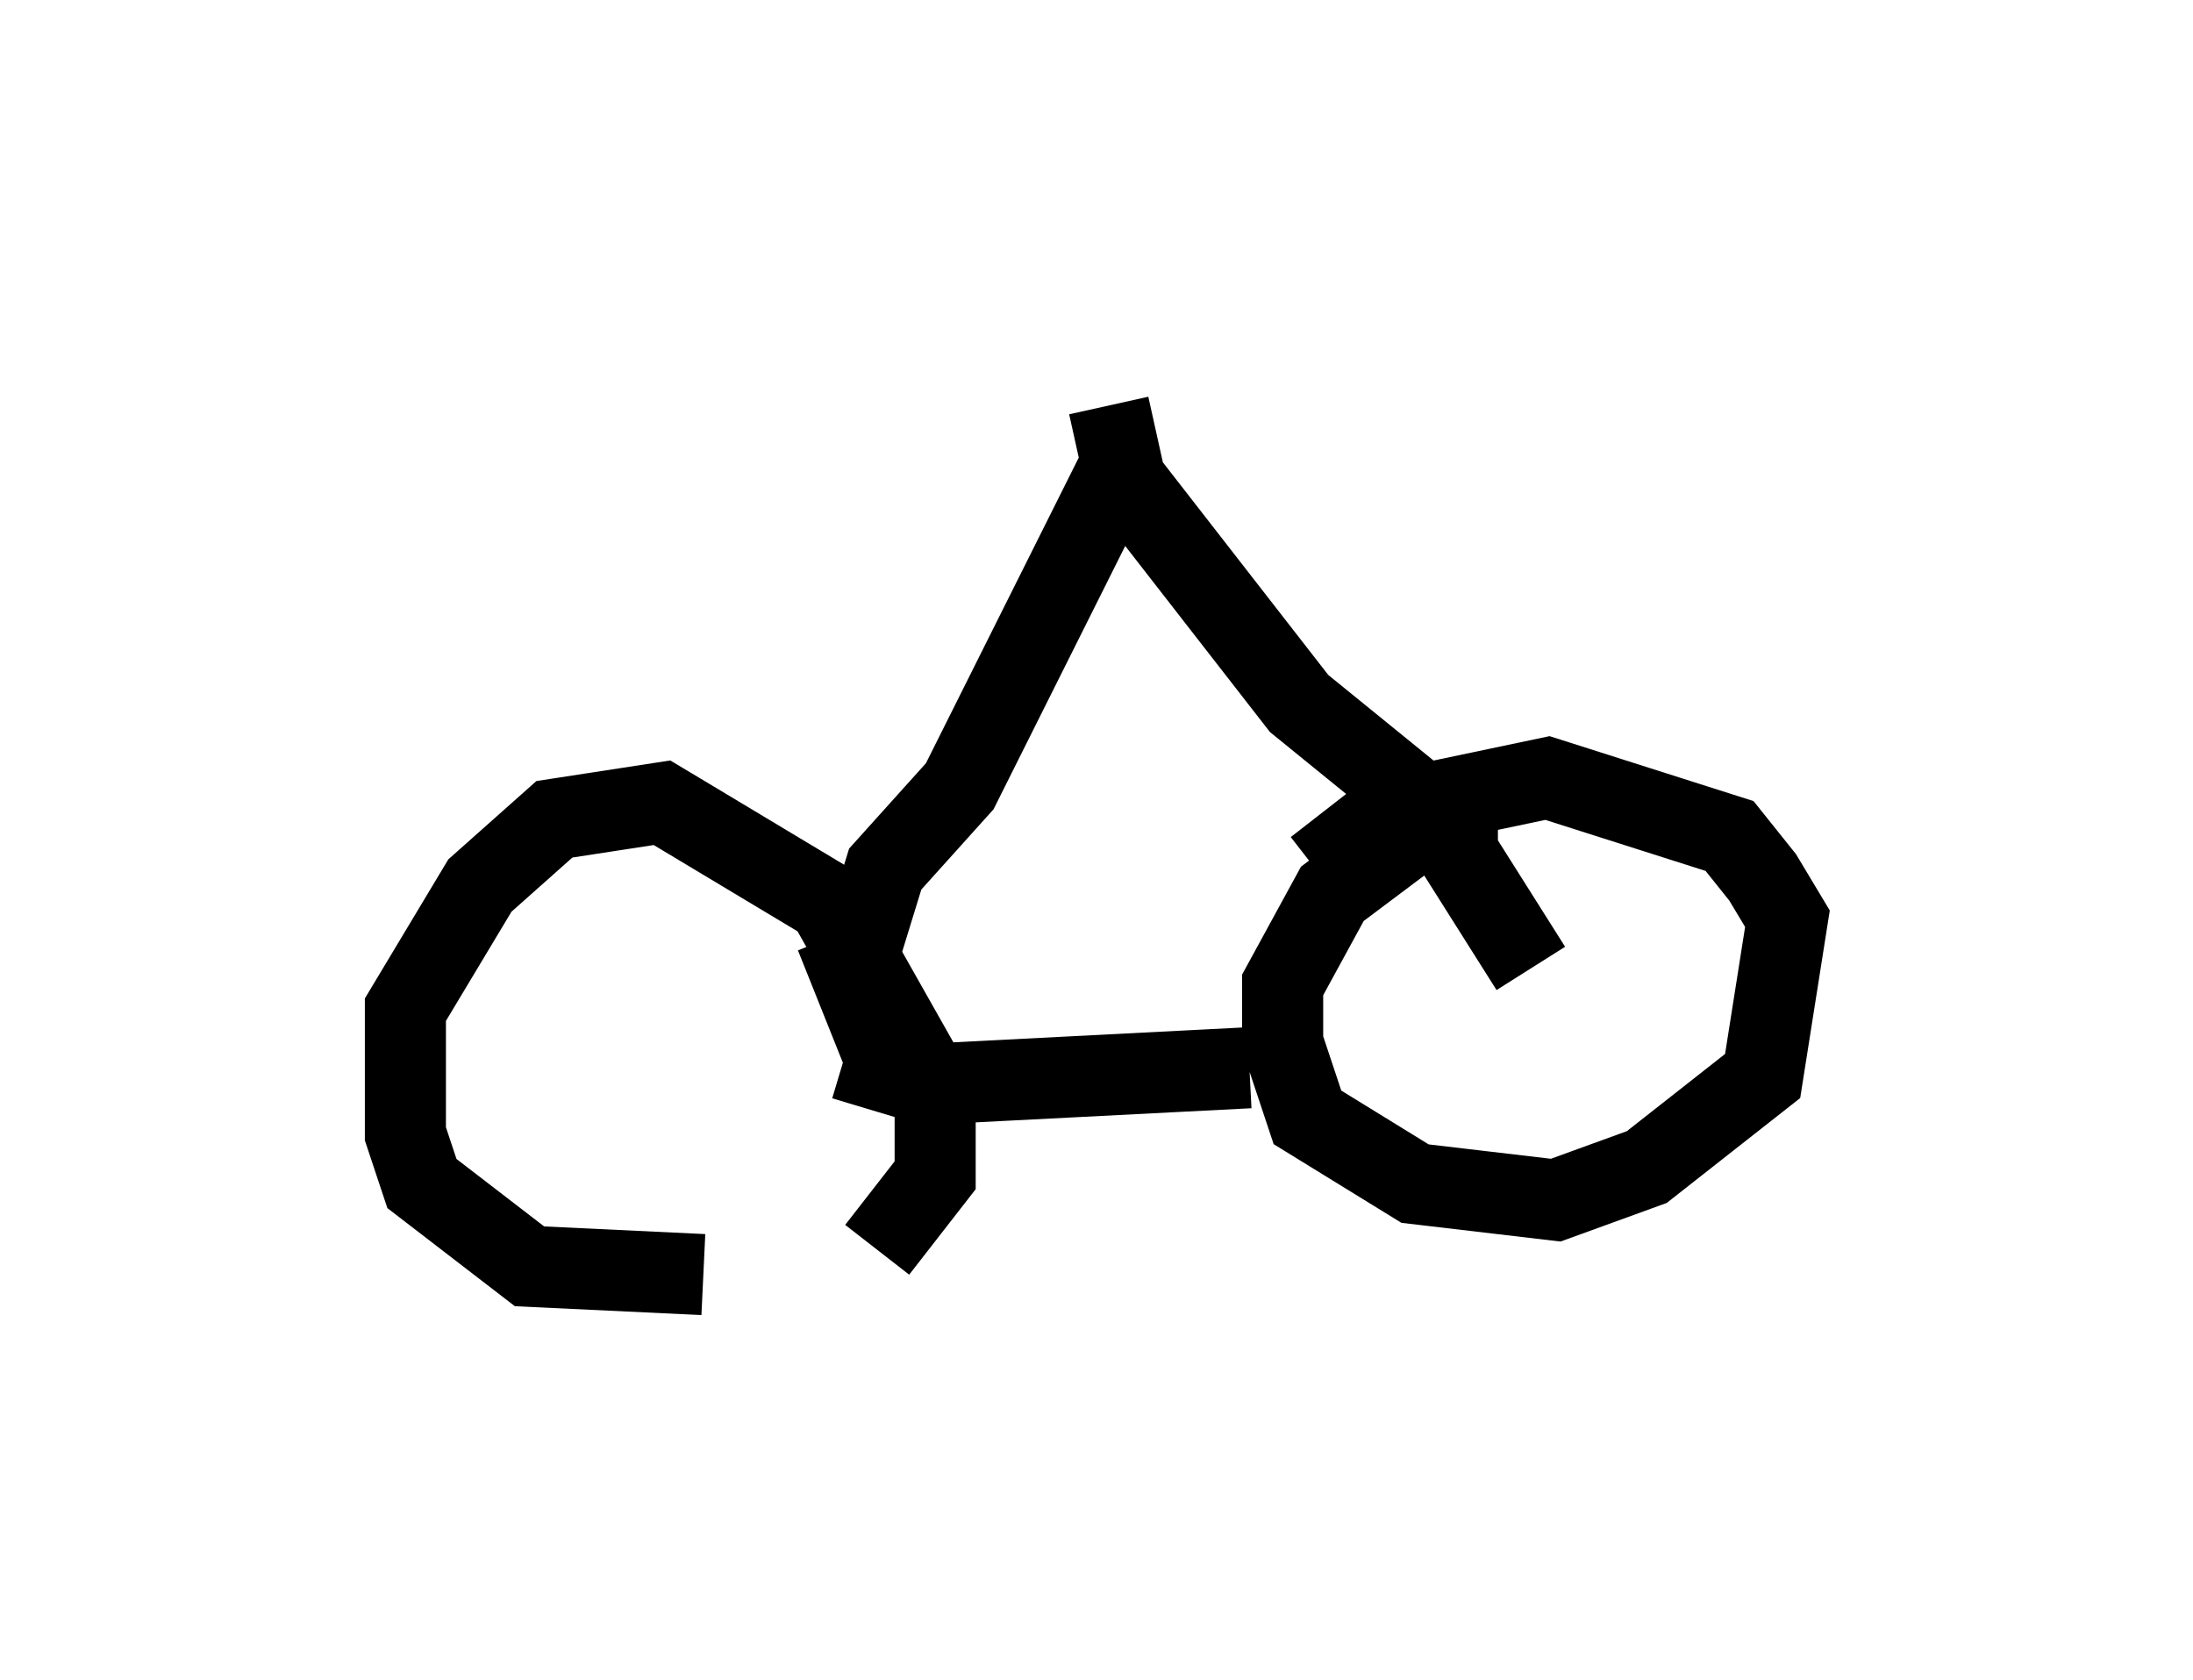<?xml version="1.0" encoding="utf-8" ?>
<svg baseProfile="full" height="20.719" version="1.1" width="27.048" xmlns="http://www.w3.org/2000/svg" xmlns:ev="http://www.w3.org/2001/xml-events" xmlns:xlink="http://www.w3.org/1999/xlink"><defs /><rect fill="white" height="20.719" width="27.048" x="0" y="0" /><path d="M7.144, 15.719 m3.675, -0.306 l0.715, -0.919 0.0, -1.021 l-1.327, -2.348 -2.042, -1.225 l-1.327, 0.204 -0.919, 0.817 l-0.919, 1.531 0.0, 1.531 l0.204, 0.613 1.327, 1.021 l2.144, 0.102 m9.8, -5.615 l-0.817, 0.0 -1.225, 0.919 l-0.613, 1.123 0.0, 0.715 l0.306, 0.919 1.327, 0.817 l1.735, 0.204 1.123, -0.408 l1.429, -1.123 0.306, -1.94 l-0.306, -0.51 -0.408, -0.51 l-2.246, -0.715 -1.94, 0.408 l-0.919, 0.715 m-0.817, 2.45 l-3.981, 0.204 -1.021, -0.306 m-0.102, -1.531 l0.204, 0.51 0.408, -1.327 l0.919, -1.021 1.94, -3.879 m5.104, 6.125 l-1.225, -1.94 -1.633, -1.327 l-2.144, -2.756 -0.204, -0.919 " fill="none" stroke="black" stroke-width="1" /></svg>
